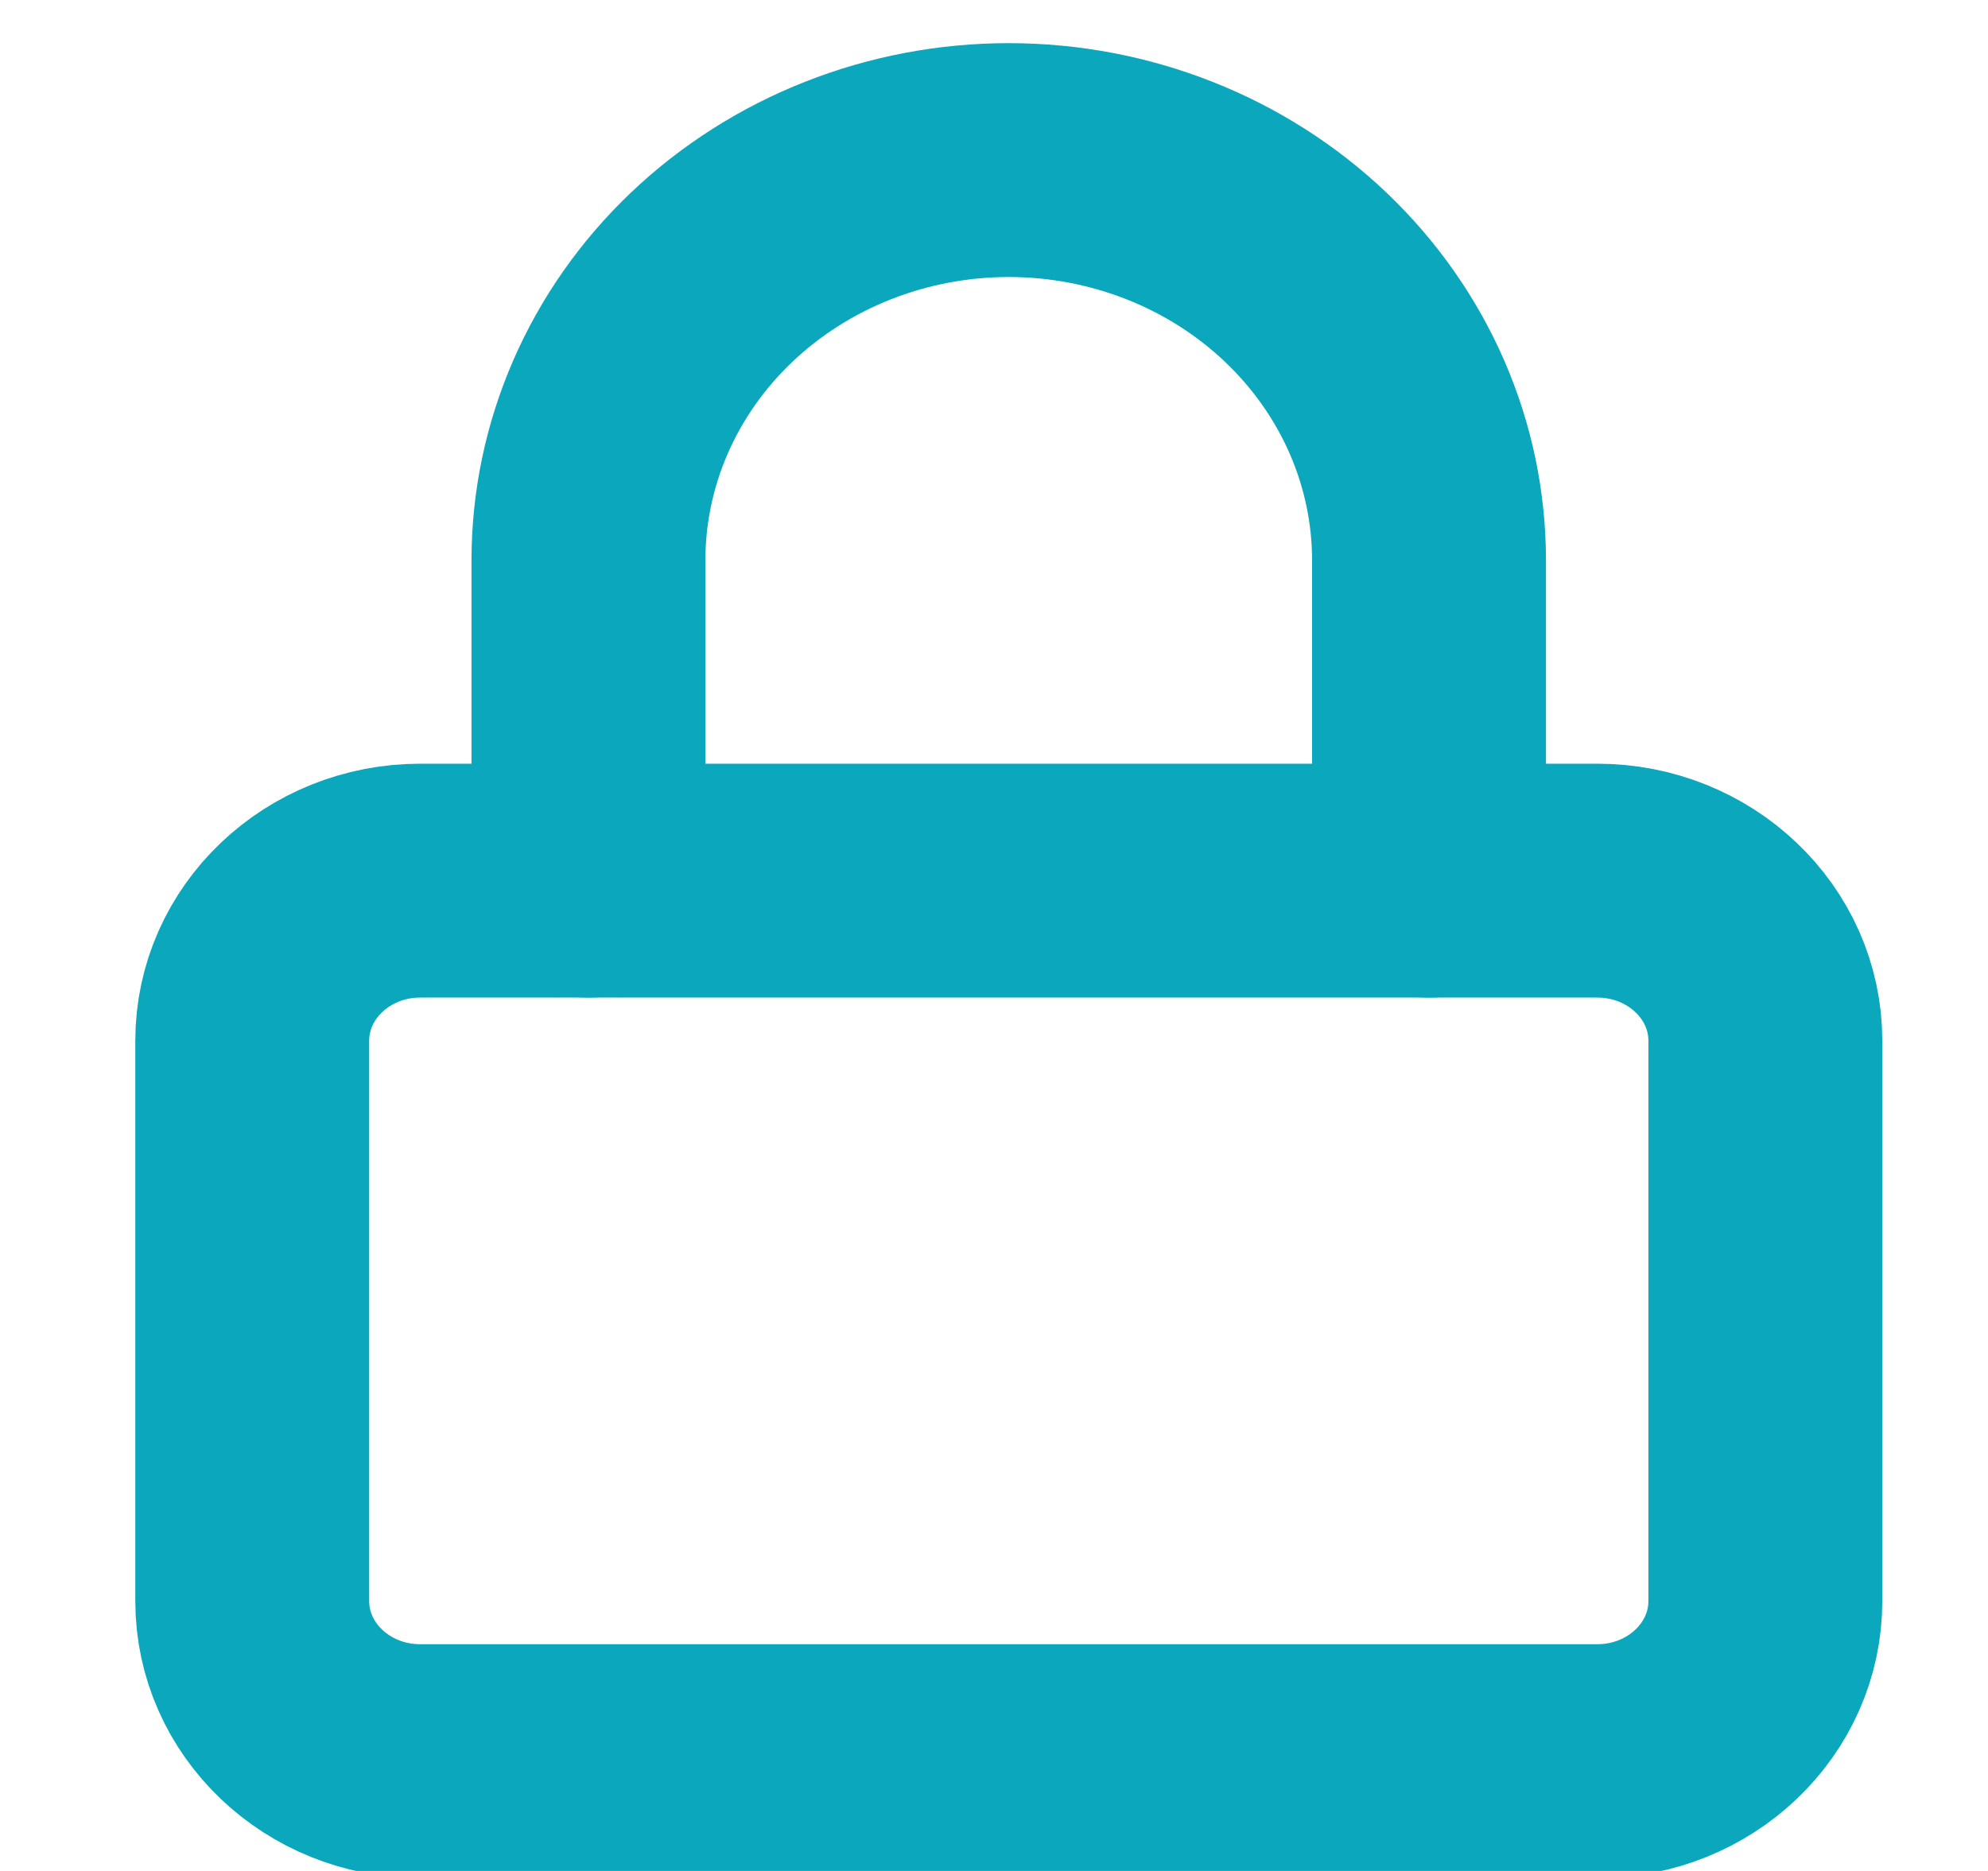 <svg width="17" height="16" viewBox="0 0 17 16" fill="none" xmlns="http://www.w3.org/2000/svg">
<g clip-path="url(#clip0_132_318)">
<path d="M13.658 7.531H3.594C2.8 7.531 2.157 8.144 2.157 8.9V13.692C2.157 14.448 2.8 15.061 3.594 15.061H13.658C14.452 15.061 15.096 14.448 15.096 13.692V8.9C15.096 8.144 14.452 7.531 13.658 7.531Z" stroke="#0AA7BD" stroke-width="2" stroke-linecap="round" stroke-linejoin="round"/>
<path d="M5.032 7.531V4.792C5.032 3.884 5.41 3.014 6.084 2.372C6.759 1.73 7.673 1.369 8.626 1.369C9.579 1.369 10.493 1.73 11.167 2.372C11.841 3.014 12.22 3.884 12.22 4.792V7.531" stroke="#0AA7BD" stroke-width="2" stroke-linecap="round" stroke-linejoin="round"/>
</g>
<defs>
<clipPath id="clip0_132_318">
<rect width="16.36" height="15.581" fill="white" transform="scale(1.027)"/>
</clipPath>
</defs>
</svg>
